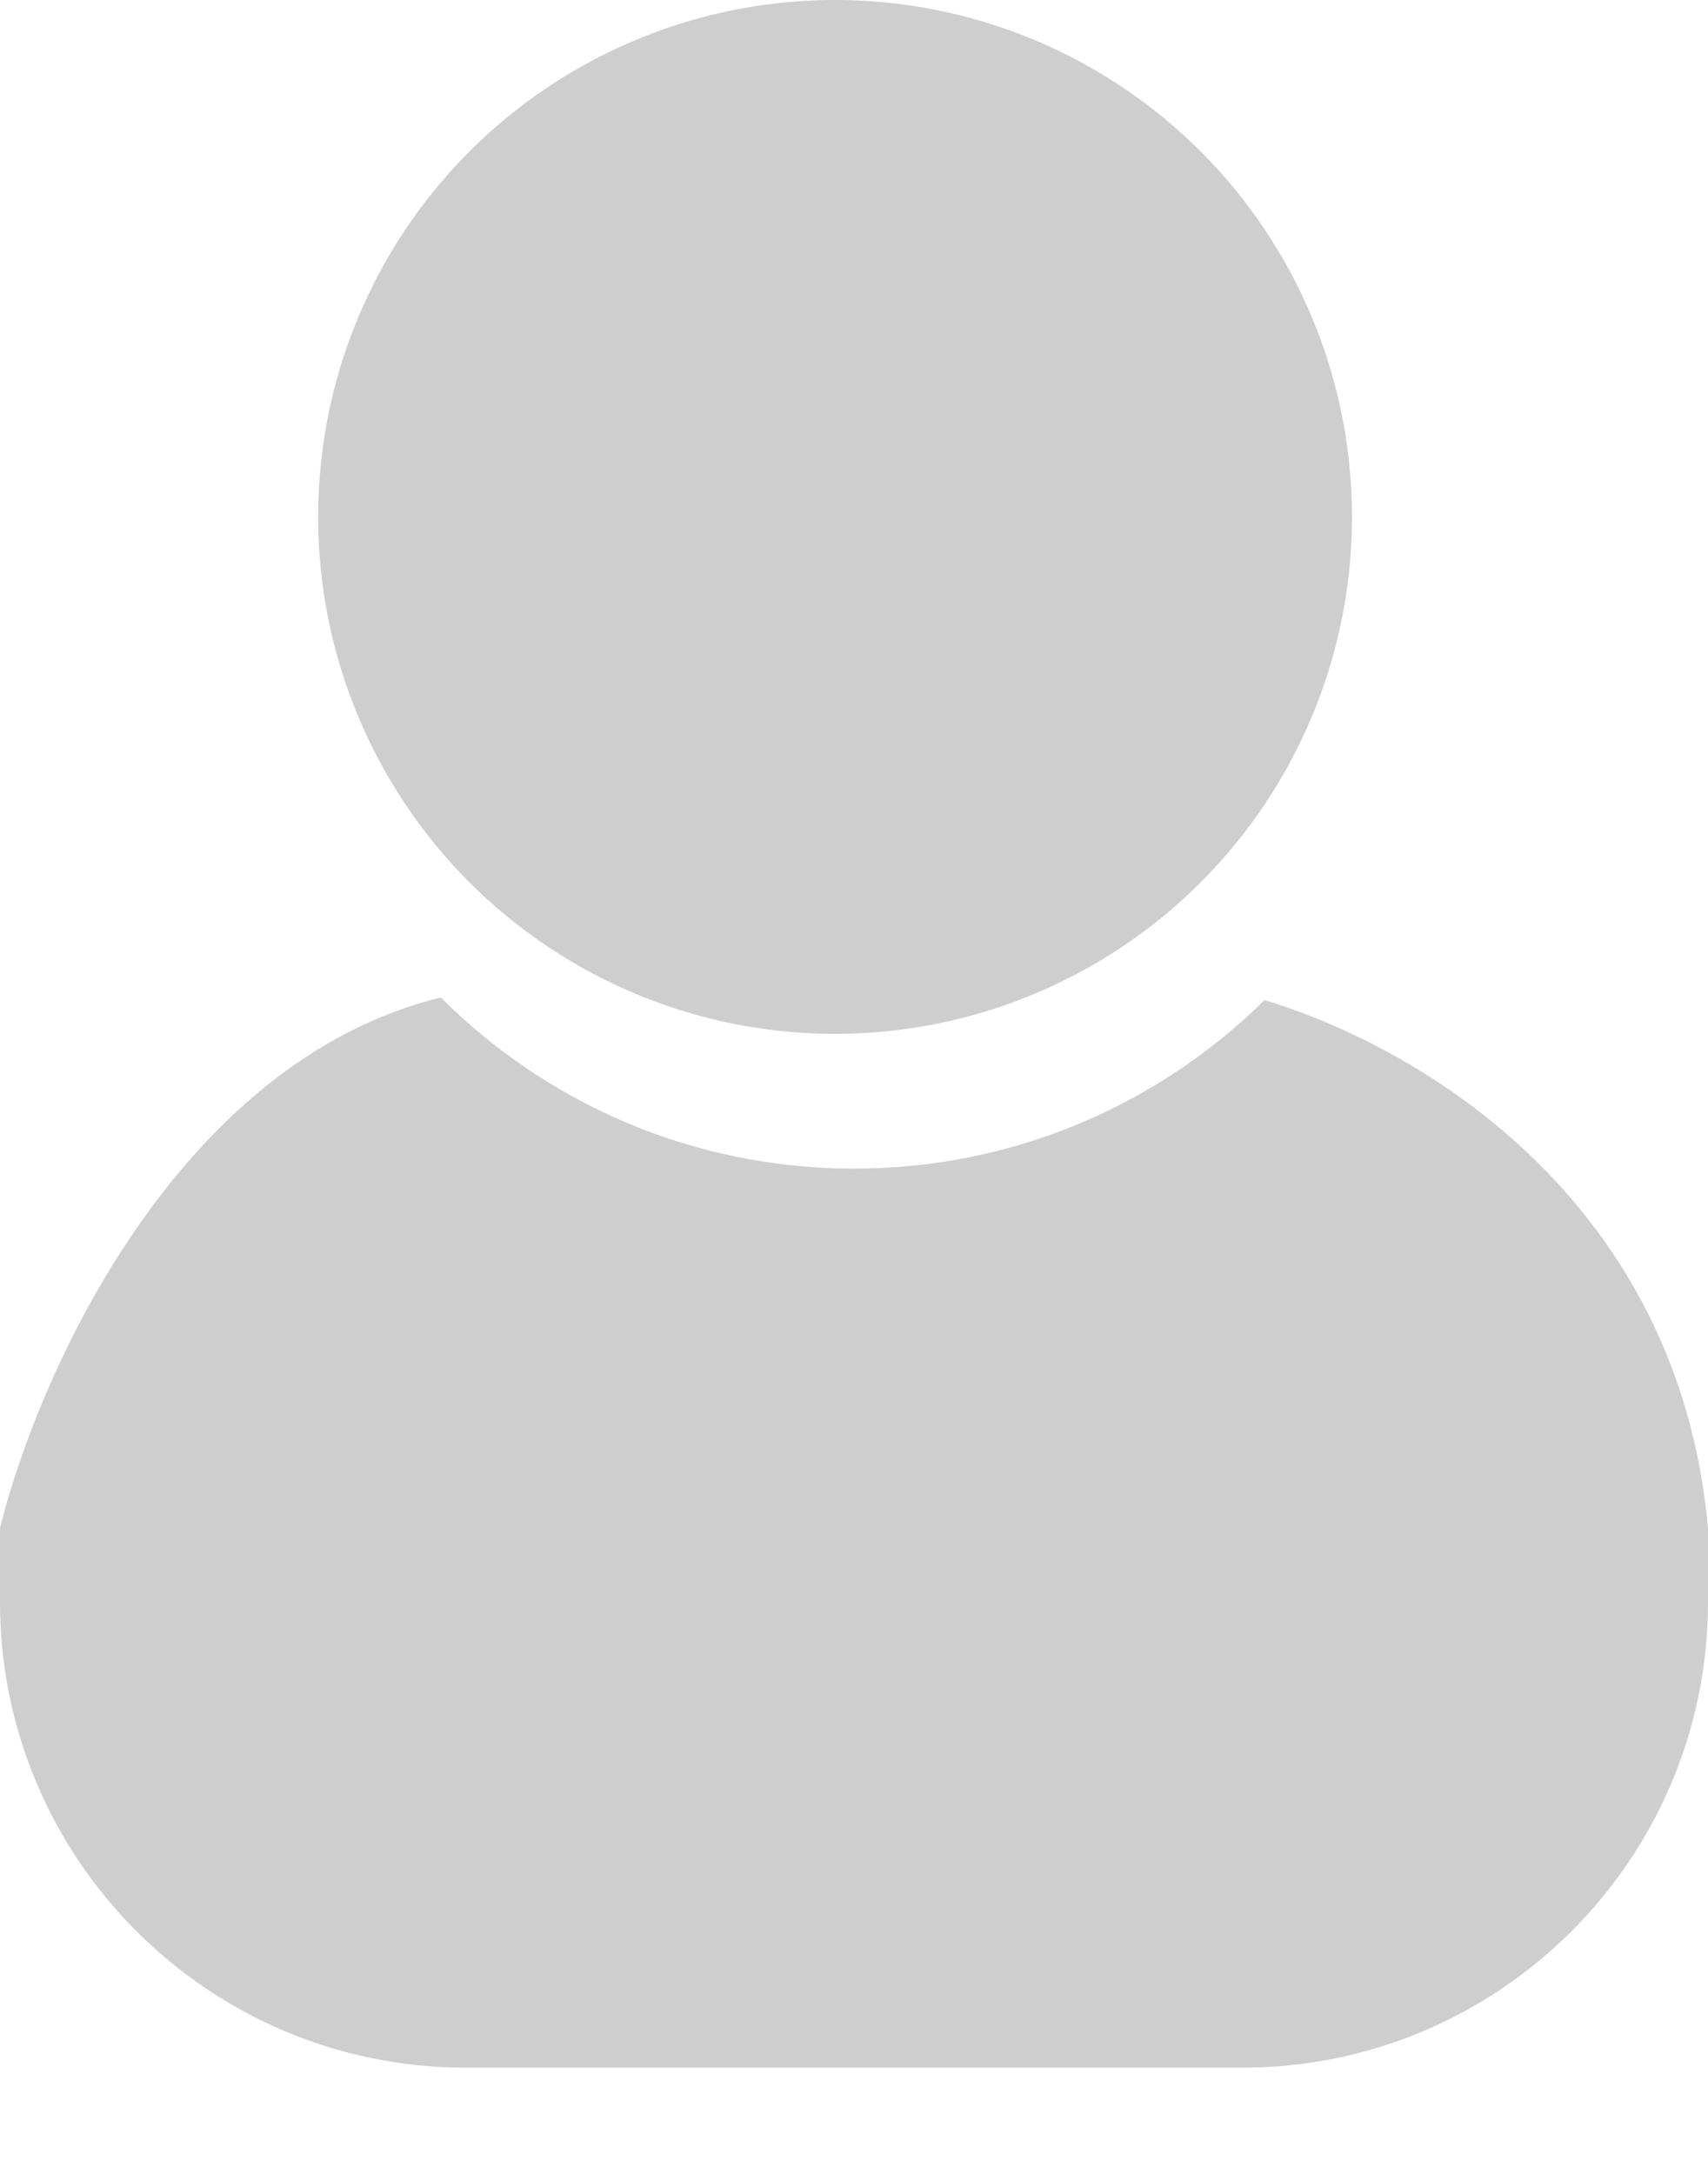 <svg width="11" height="14" viewBox="0 0 11 14" fill="none" xmlns="http://www.w3.org/2000/svg">
<circle cx="5.378" cy="3.329" r="3.329" fill="#CECECE"/>
<path fill-rule="evenodd" clip-rule="evenodd" d="M2.839 6.424C1.15 6.837 0.247 8.839 0 9.842H2.62717e-05V10.316C2.62717e-05 11.972 1.343 13.316 3 13.316H8C9.657 13.316 11 11.972 11 10.316V9.842H11C10.81 7.738 9.164 6.749 8.144 6.441C7.464 7.112 6.531 7.526 5.5 7.526C4.461 7.526 3.52 7.105 2.839 6.424Z" fill="#CECECE"/>
</svg>
